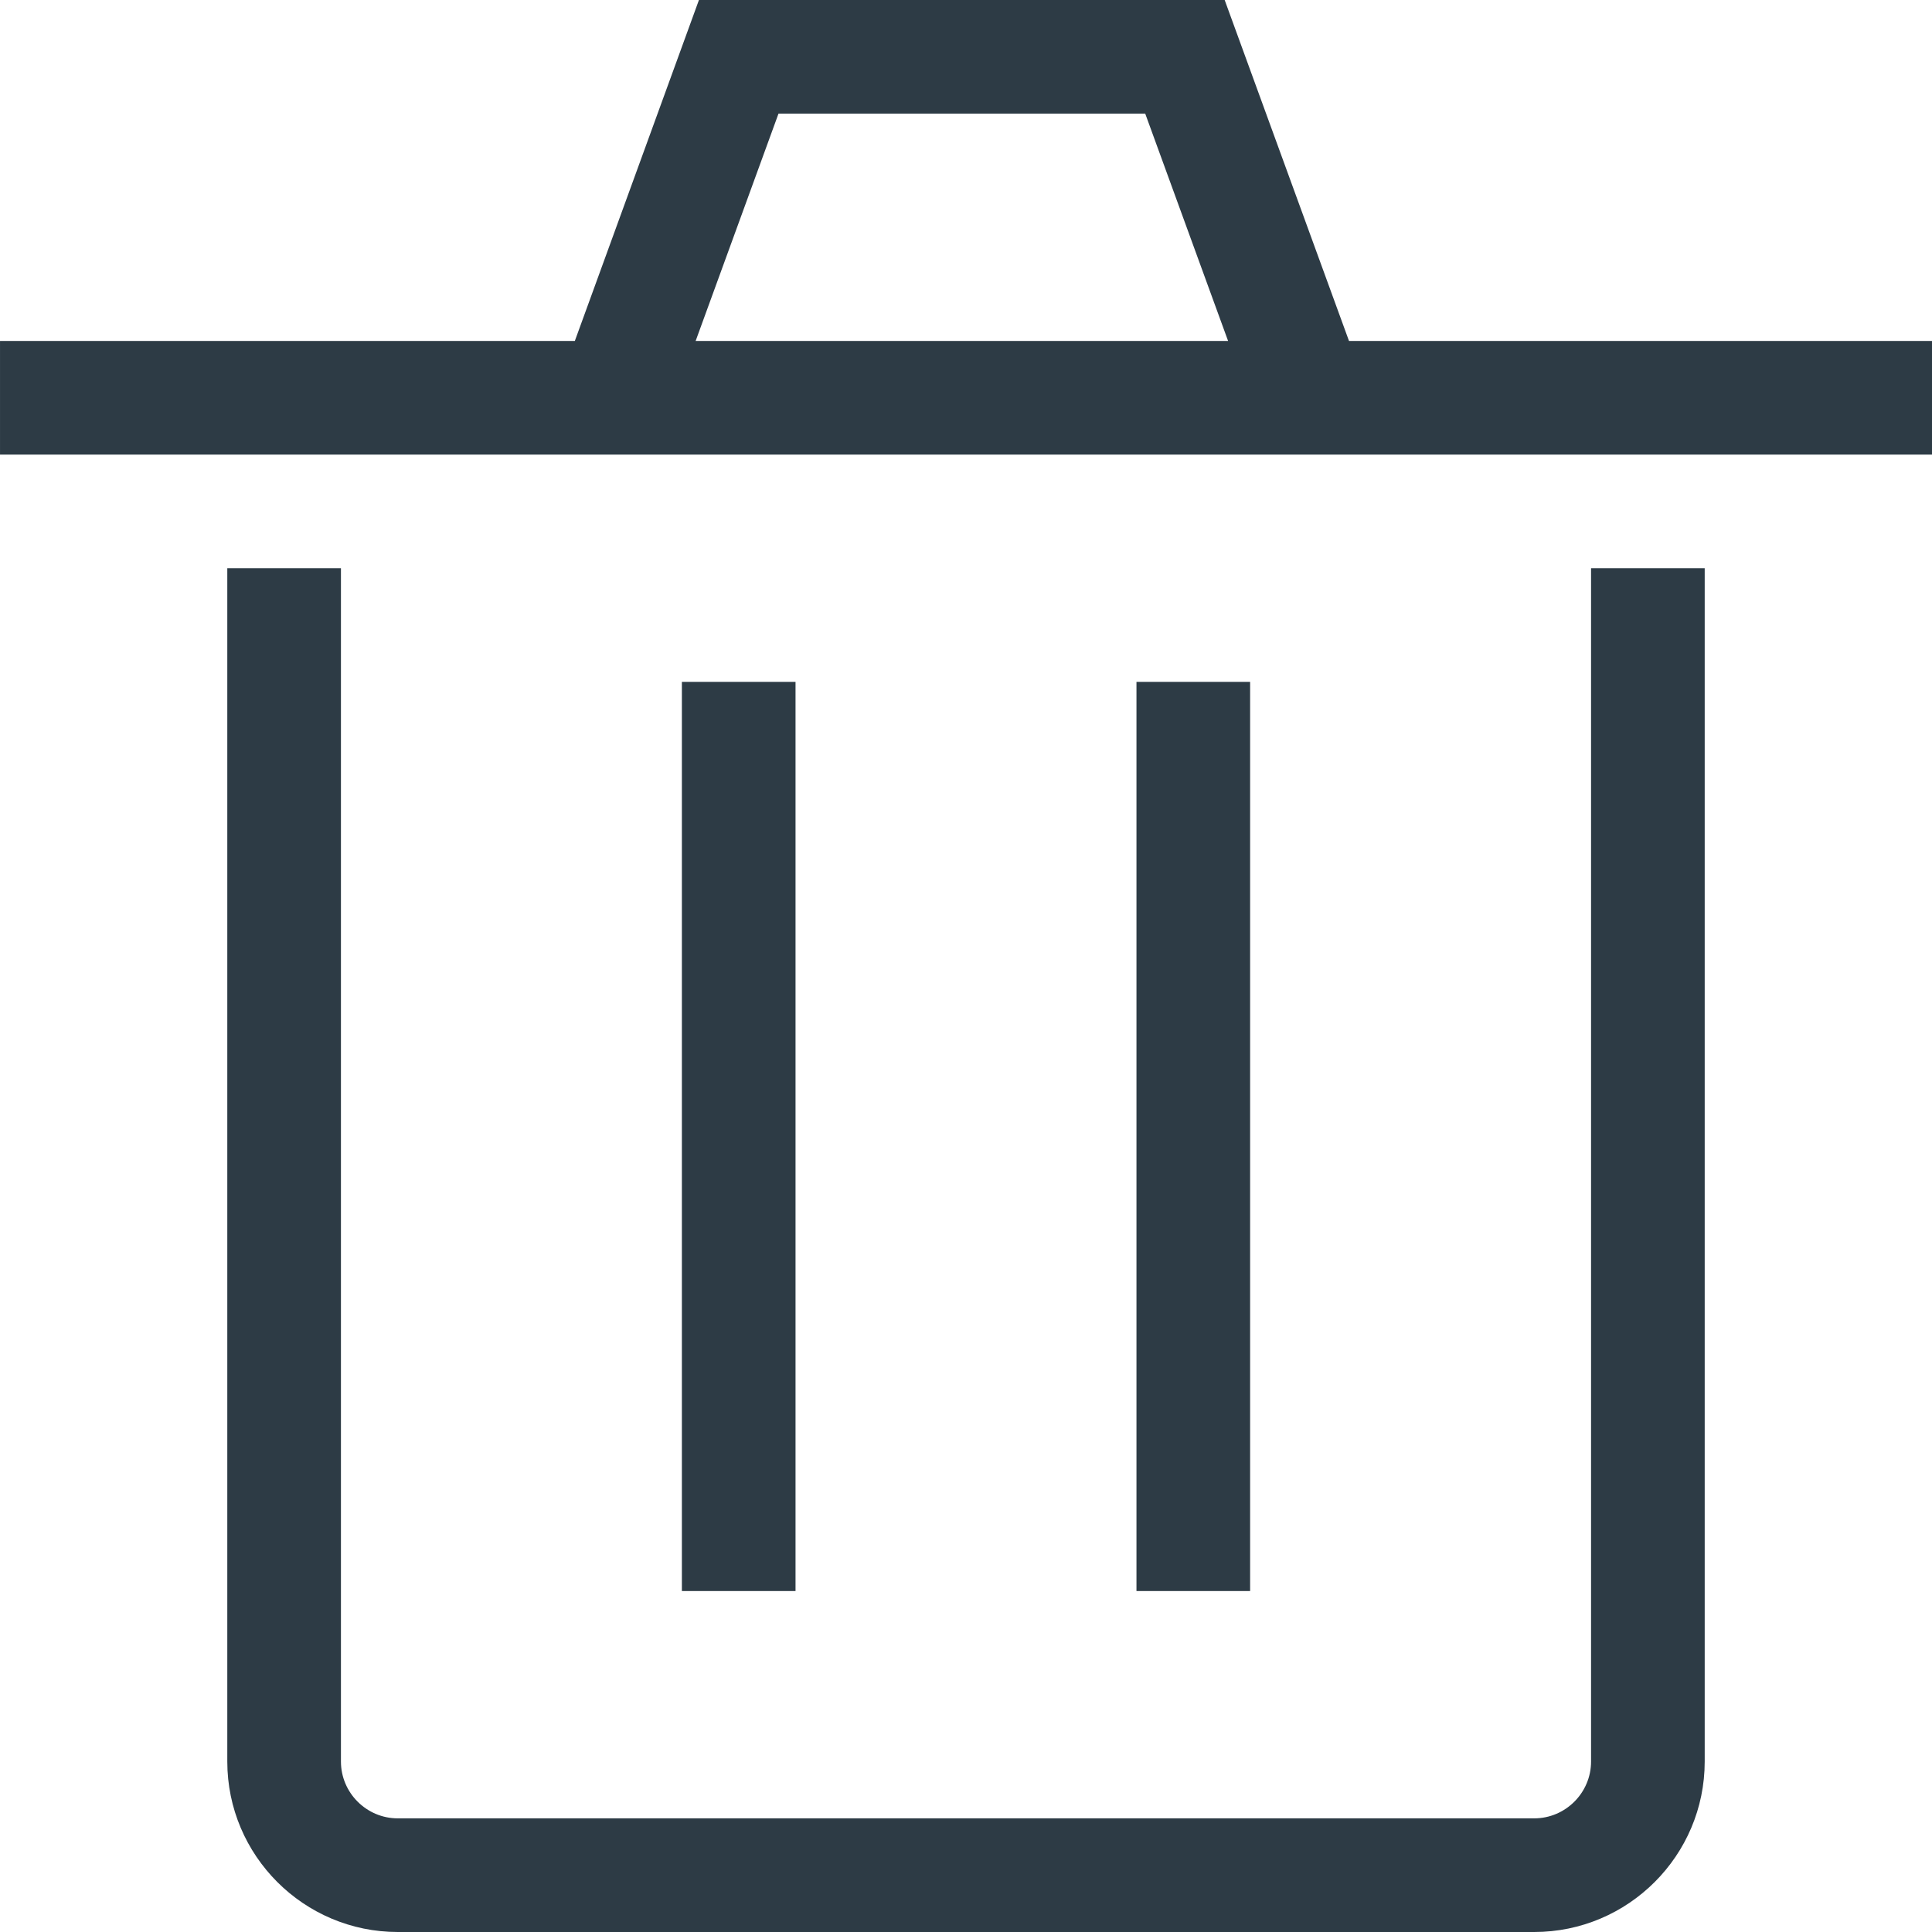 <svg xmlns:xlink="http://www.w3.org/1999/xlink" xmlns="http://www.w3.org/2000/svg" name="IconTrash" viewBox="0 0 1920 1920" rotate="0"   aria-hidden="true" role="presentation" focusable="false" class="esvoZ_bGBk esvoZ_drOs esvoZ_eXrk cGqzL_bGBk" style="width: 1em; height: 1em;" width="1920"  height="1920" ><g role="presentation" fill="#2D3B45"><path d="M1581.176,1750.588 C1581.176,1781.647 1555.765,1807.059 1524.706,1807.059 L395.294,1807.059 C364.235,1807.059 338.824,1781.647 338.824,1750.588 L338.824,564.706 L225.882,564.706 L225.882,1750.588 C225.882,1843.991 301.892,1920 395.294,1920 L1524.706,1920 C1618.108,1920 1694.118,1843.991 1694.118,1750.588 L1694.118,564.706 L1581.176,564.706 L1581.176,1750.588 Z M677.647,1581.176 L790.588,1581.176 L790.588,677.647 L677.647,677.647 L677.647,1581.176 Z M1129.412,1581.176 L1242.353,1581.176 L1242.353,677.647 L1129.412,677.647 L1129.412,1581.176 Z M1340.623,338.824 L1217.065,2.5243549e-29 L694.6,2.5243549e-29 L571.268,338.824 L0.011,338.824 L0.011,451.765 L1920.011,451.765 L1920.011,338.824 L1340.623,338.824 Z M691.324,338.824 L773.658,112.941 L1138.12,112.941 L1220.454,338.824 L691.324,338.824 Z" fill-rule="evenodd" stroke="none" stroke-width="1" fill="#2D3B45"></path></g></svg>